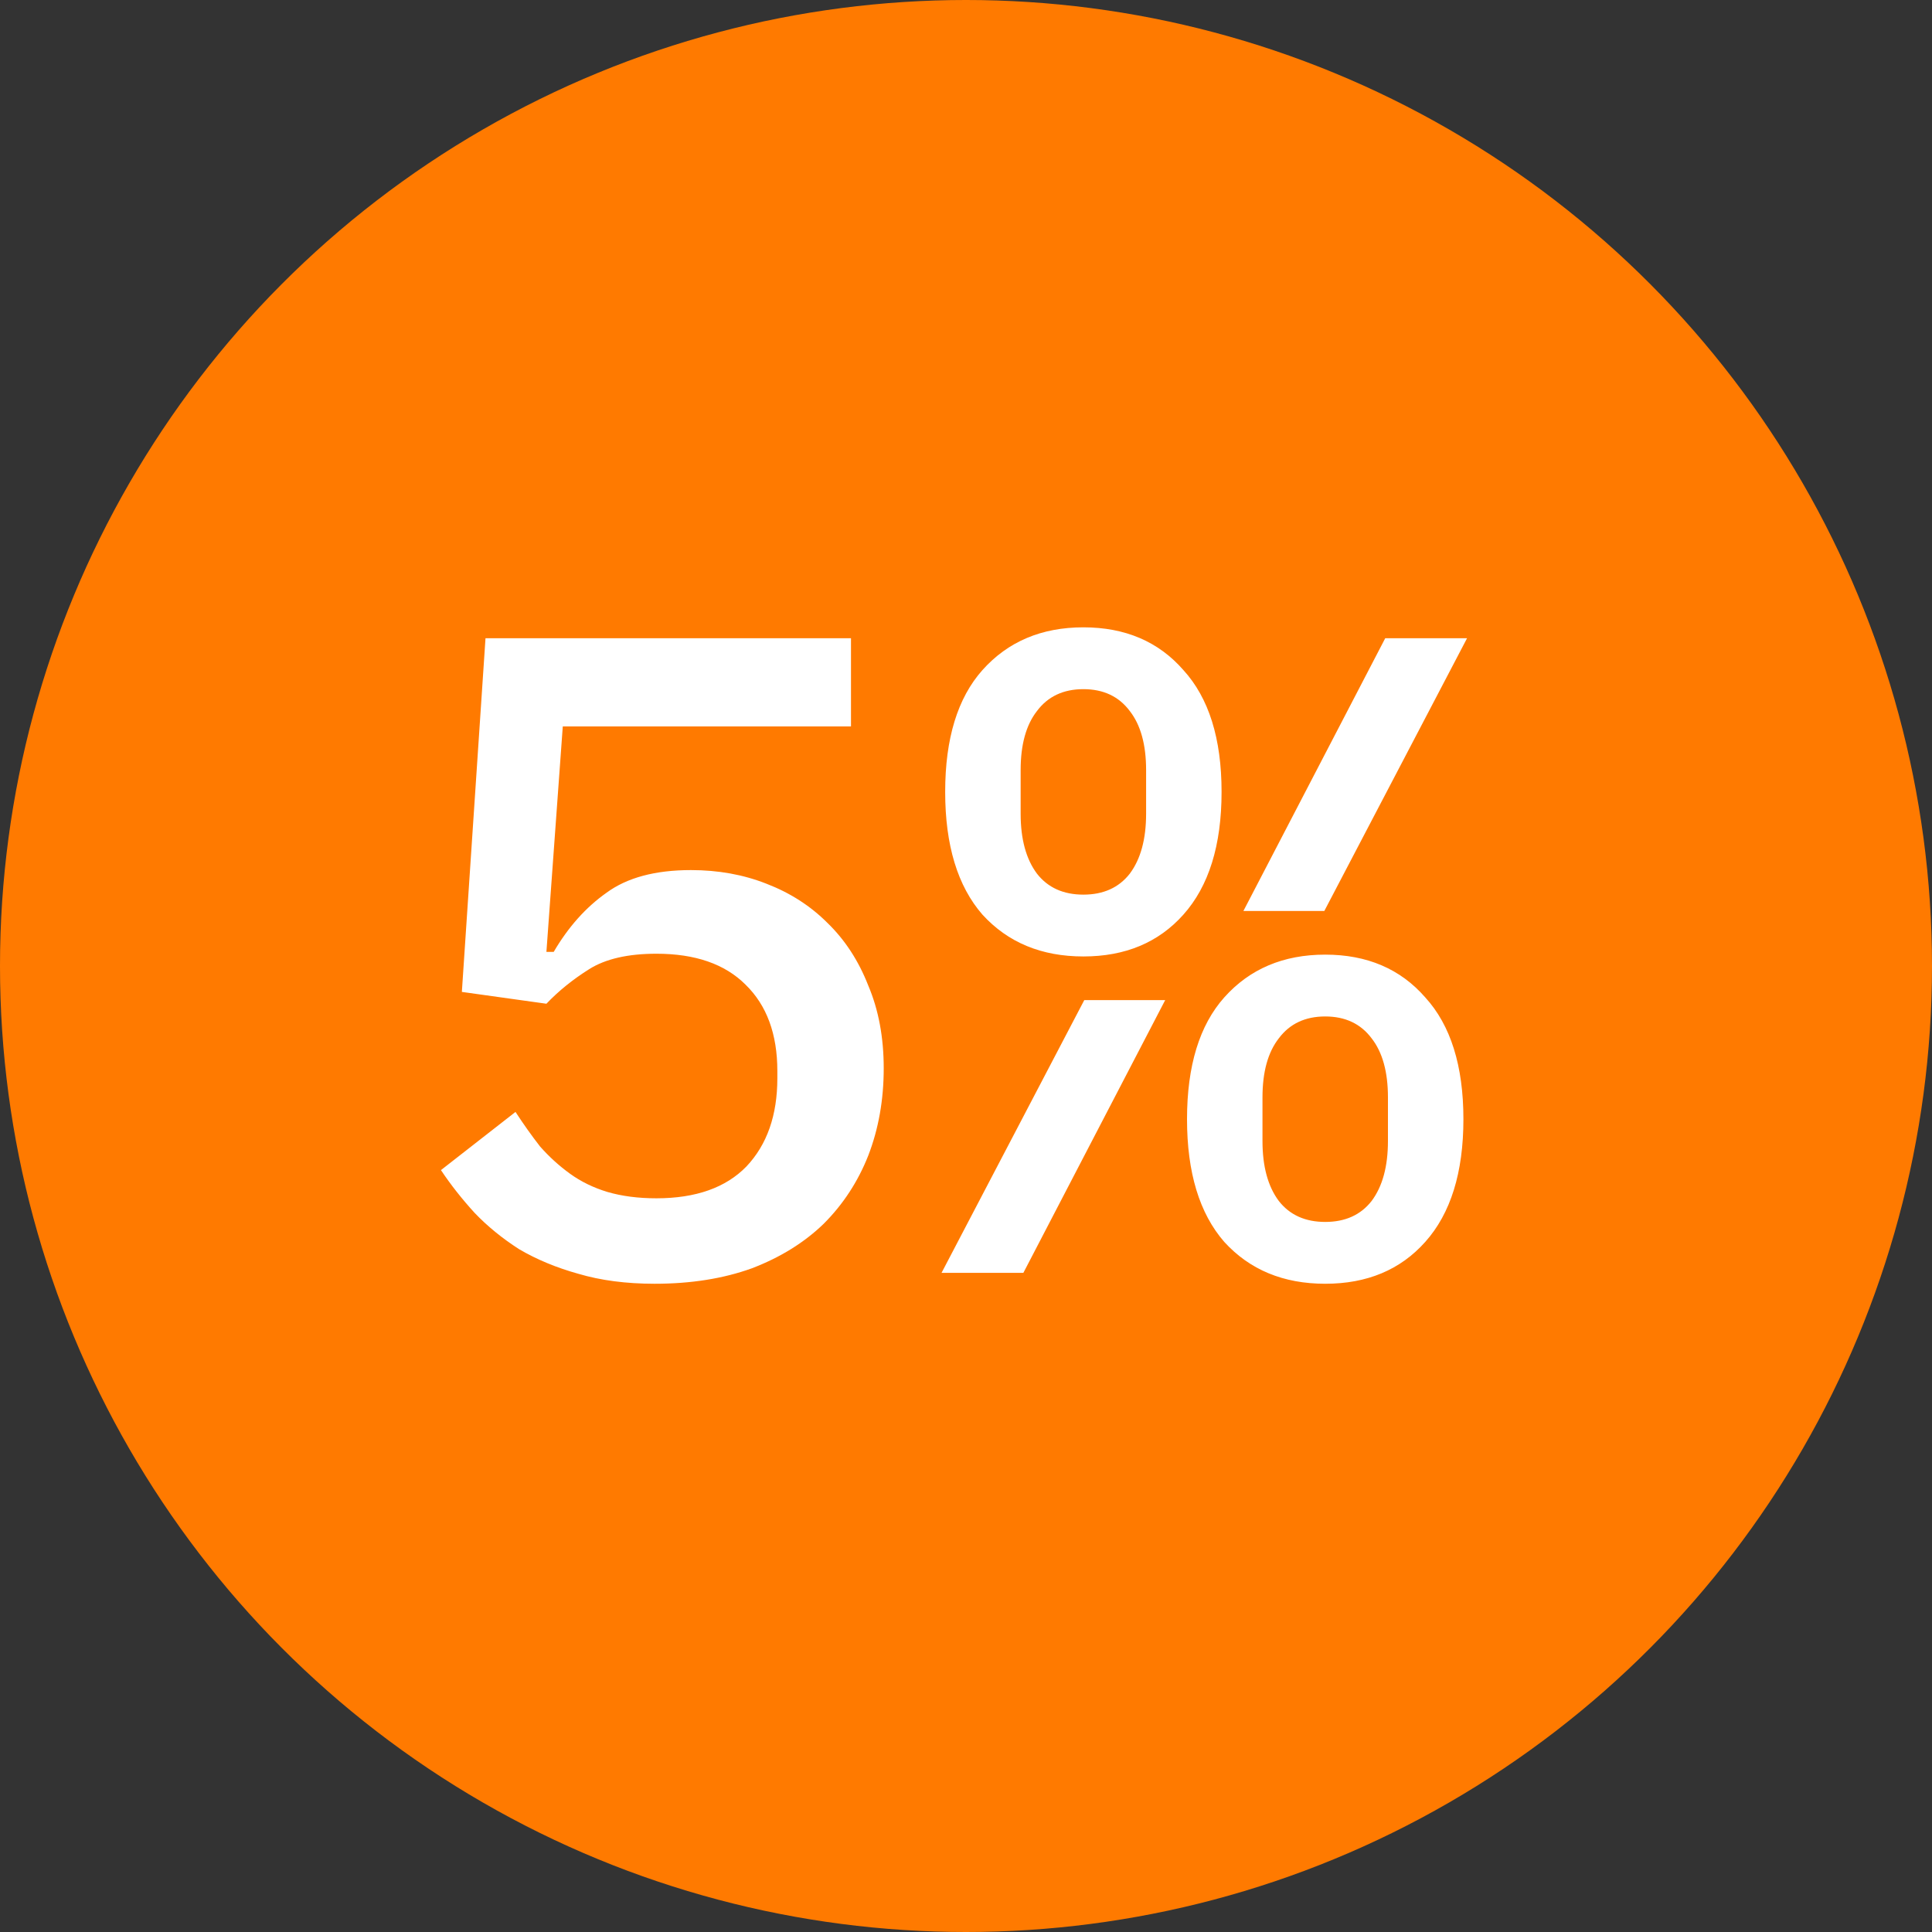 
<svg width="85" height="85" viewBox="0 0 85 85" fill="none" xmlns="http://www.w3.org/2000/svg">
<rect x="0" y="0" width="85" height="85" fill="#333333" stroke="none"/>
<circle cx="42.5" cy="42.5" r="42.5" fill="#FF7A00"/>
<path d="M37.44 31.96H24.76L24.04 41.88H24.36C25 40.787 25.773 39.92 26.68 39.28C27.587 38.613 28.827 38.28 30.4 38.28C31.6 38.28 32.707 38.48 33.72 38.88C34.76 39.28 35.653 39.853 36.4 40.6C37.173 41.347 37.773 42.267 38.2 43.36C38.653 44.427 38.88 45.64 38.88 47C38.88 48.387 38.653 49.667 38.2 50.84C37.747 51.987 37.093 52.987 36.24 53.84C35.387 54.667 34.333 55.32 33.08 55.8C31.827 56.253 30.4 56.48 28.8 56.48C27.547 56.48 26.427 56.333 25.44 56.04C24.48 55.773 23.613 55.413 22.84 54.96C22.093 54.48 21.44 53.947 20.88 53.36C20.32 52.747 19.827 52.12 19.4 51.48L22.68 48.92C23.027 49.453 23.387 49.96 23.76 50.44C24.16 50.893 24.6 51.293 25.08 51.64C25.56 51.987 26.107 52.253 26.72 52.44C27.36 52.627 28.08 52.72 28.88 52.72C30.613 52.72 31.933 52.253 32.84 51.32C33.747 50.36 34.2 49.067 34.2 47.44V47.12C34.2 45.493 33.733 44.227 32.8 43.32C31.893 42.413 30.587 41.96 28.88 41.96C27.627 41.96 26.64 42.187 25.92 42.64C25.2 43.093 24.573 43.6 24.04 44.16L20.32 43.64L21.36 28.08H37.44V31.96ZM47.664 42.08C45.824 42.08 44.344 41.467 43.224 40.24C42.131 38.987 41.584 37.187 41.584 34.84C41.584 32.493 42.131 30.707 43.224 29.48C44.344 28.227 45.824 27.6 47.664 27.6C49.504 27.6 50.971 28.227 52.064 29.48C53.184 30.707 53.744 32.493 53.744 34.84C53.744 37.187 53.184 38.987 52.064 40.24C50.971 41.467 49.504 42.08 47.664 42.08ZM47.664 39.36C48.544 39.36 49.224 39.053 49.704 38.44C50.184 37.8 50.424 36.92 50.424 35.8V33.88C50.424 32.76 50.184 31.893 49.704 31.28C49.224 30.64 48.544 30.32 47.664 30.32C46.784 30.32 46.104 30.64 45.624 31.28C45.144 31.893 44.904 32.76 44.904 33.88V35.8C44.904 36.92 45.144 37.8 45.624 38.44C46.104 39.053 46.784 39.36 47.664 39.36ZM60.944 28.08H64.544L58.264 40.08H54.704L60.944 28.08ZM47.704 44H51.264L45.024 56H41.424L47.704 44ZM58.304 56.48C56.464 56.48 54.984 55.867 53.864 54.64C52.771 53.387 52.224 51.587 52.224 49.24C52.224 46.893 52.771 45.107 53.864 43.88C54.984 42.627 56.464 42 58.304 42C60.144 42 61.611 42.627 62.704 43.88C63.824 45.107 64.384 46.893 64.384 49.24C64.384 51.587 63.824 53.387 62.704 54.64C61.611 55.867 60.144 56.48 58.304 56.48ZM58.304 53.76C59.184 53.76 59.864 53.453 60.344 52.84C60.824 52.2 61.064 51.32 61.064 50.2V48.28C61.064 47.16 60.824 46.293 60.344 45.68C59.864 45.04 59.184 44.72 58.304 44.72C57.424 44.72 56.744 45.04 56.264 45.68C55.784 46.293 55.544 47.16 55.544 48.28V50.2C55.544 51.32 55.784 52.2 56.264 52.84C56.744 53.453 57.424 53.76 58.304 53.76Z" fill="white"/>
</svg>
